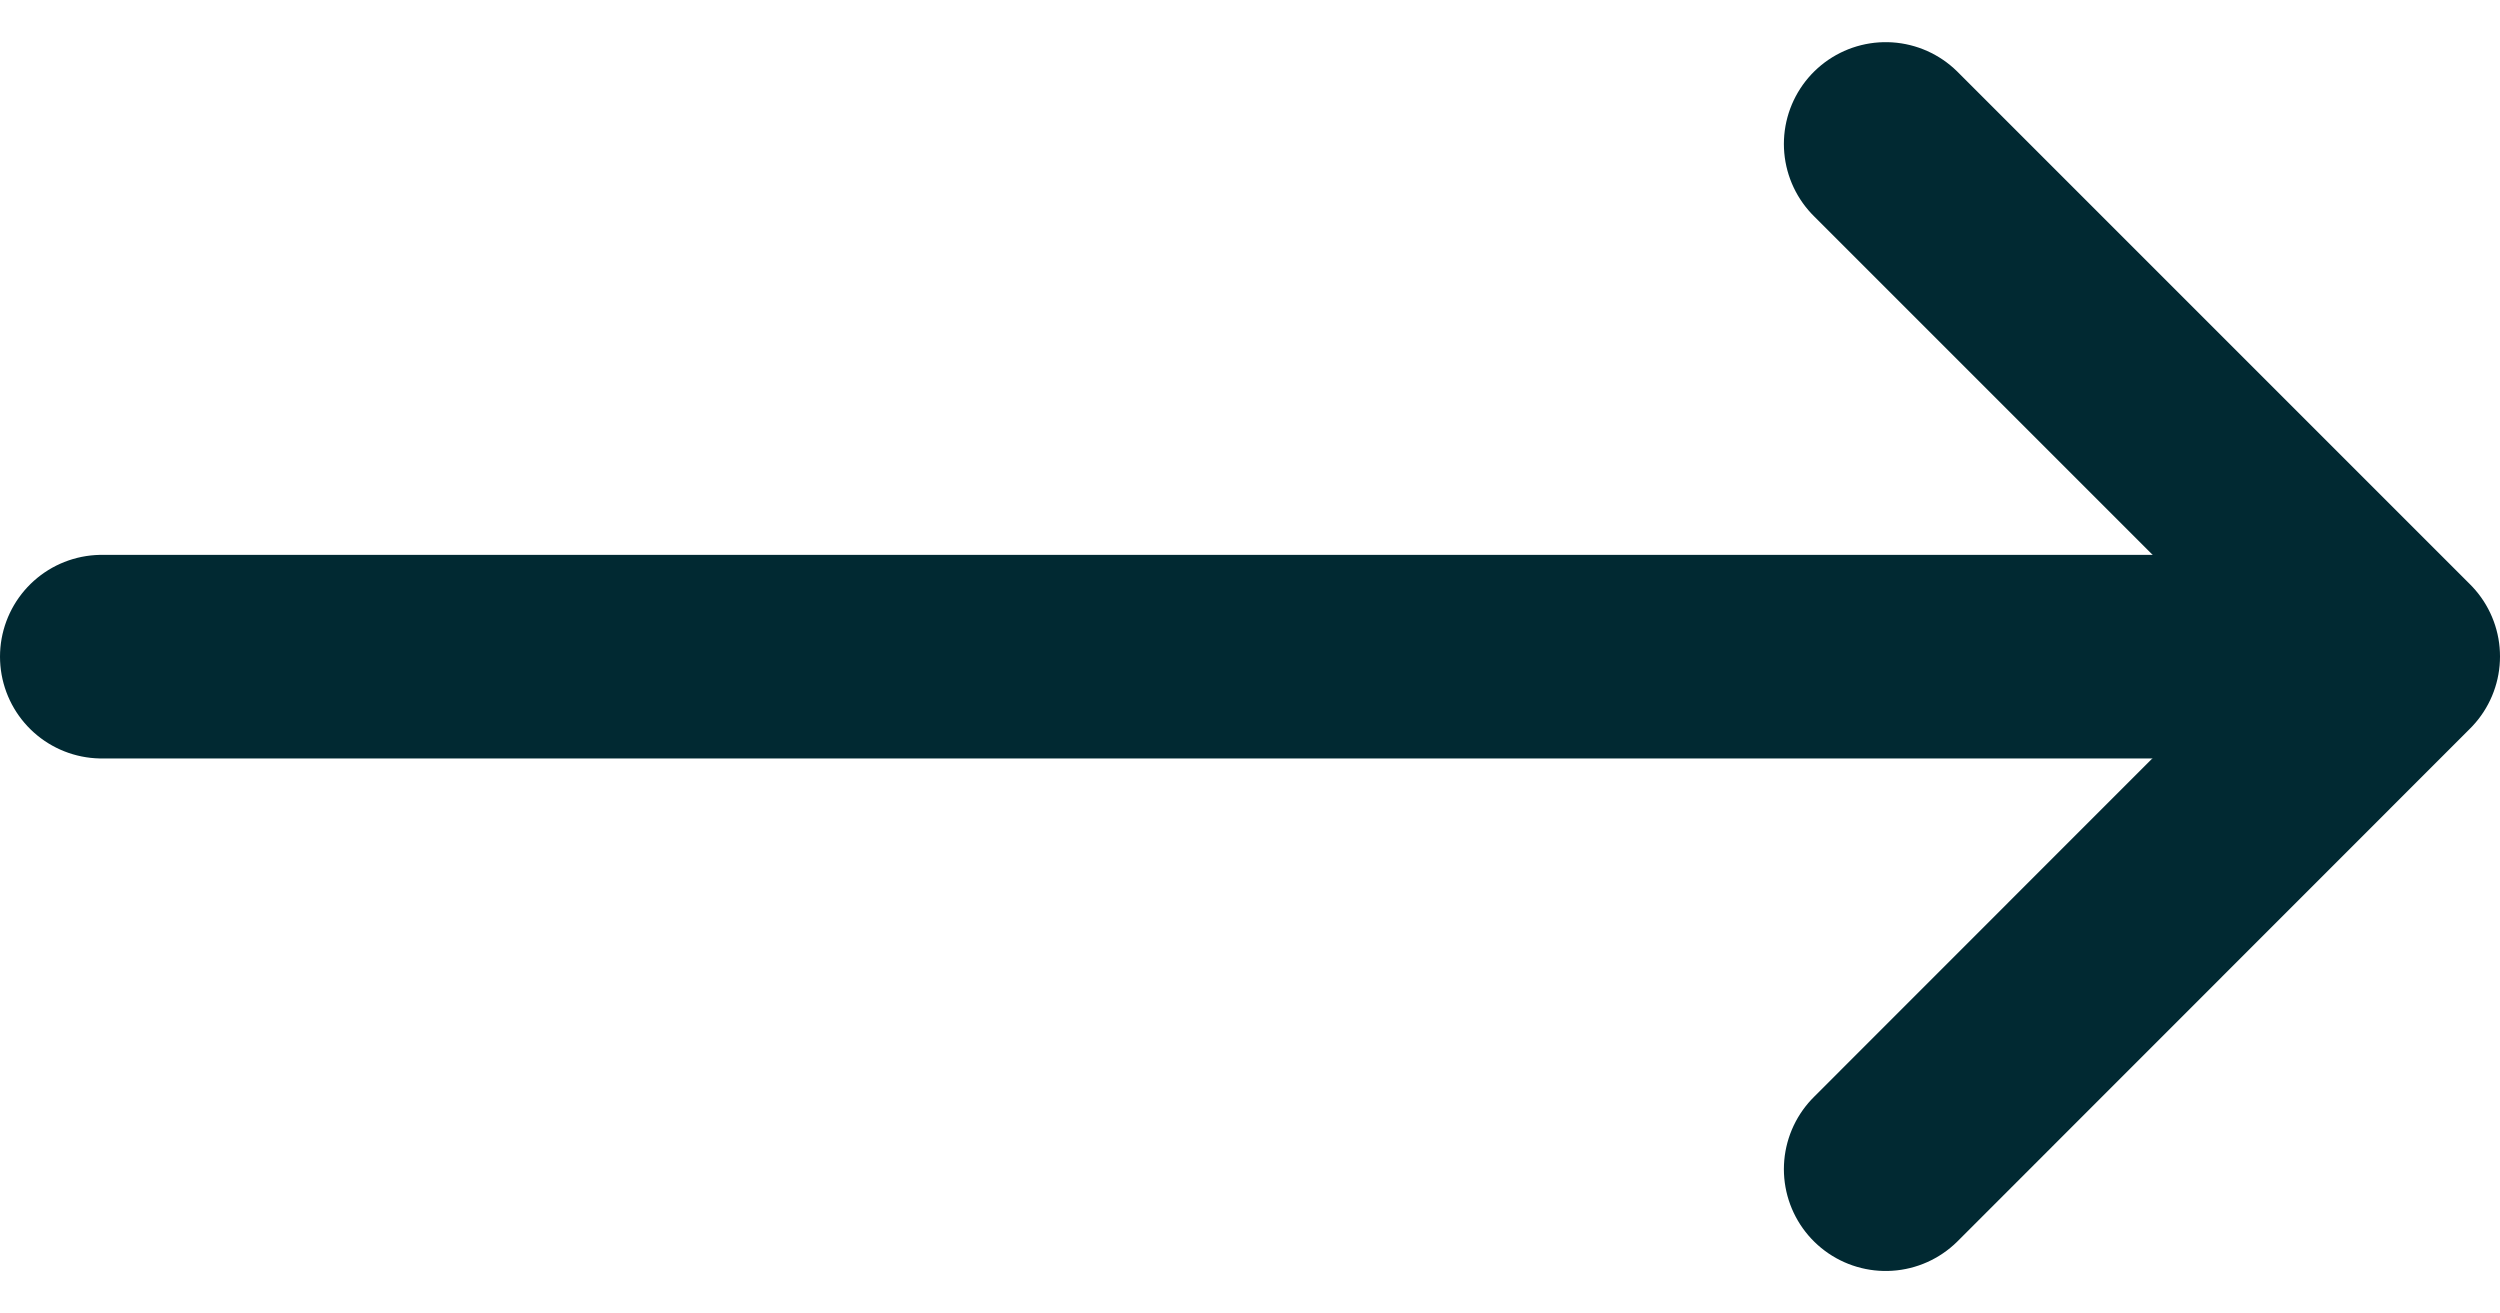 <svg xmlns="http://www.w3.org/2000/svg" width="12.278" height="6.449" viewBox="0 0 12.278 6.449">
  <g id="Group_59" data-name="Group 59" transform="translate(-1001 -4260.275)">
    <line id="Line_2" data-name="Line 2" x2="11" transform="translate(1001.5 4263.5)" fill="none" stroke="#012932" stroke-linecap="round" stroke-width="1"/>
    <path id="Path_10" data-name="Path 10" d="M975.248,4354.171l2.517,2.517-2.517,2.518" transform="translate(35.013 -93.189)" fill="none" stroke="#012932" stroke-linecap="round" stroke-linejoin="round" stroke-width="1"/>
  </g>
</svg>
